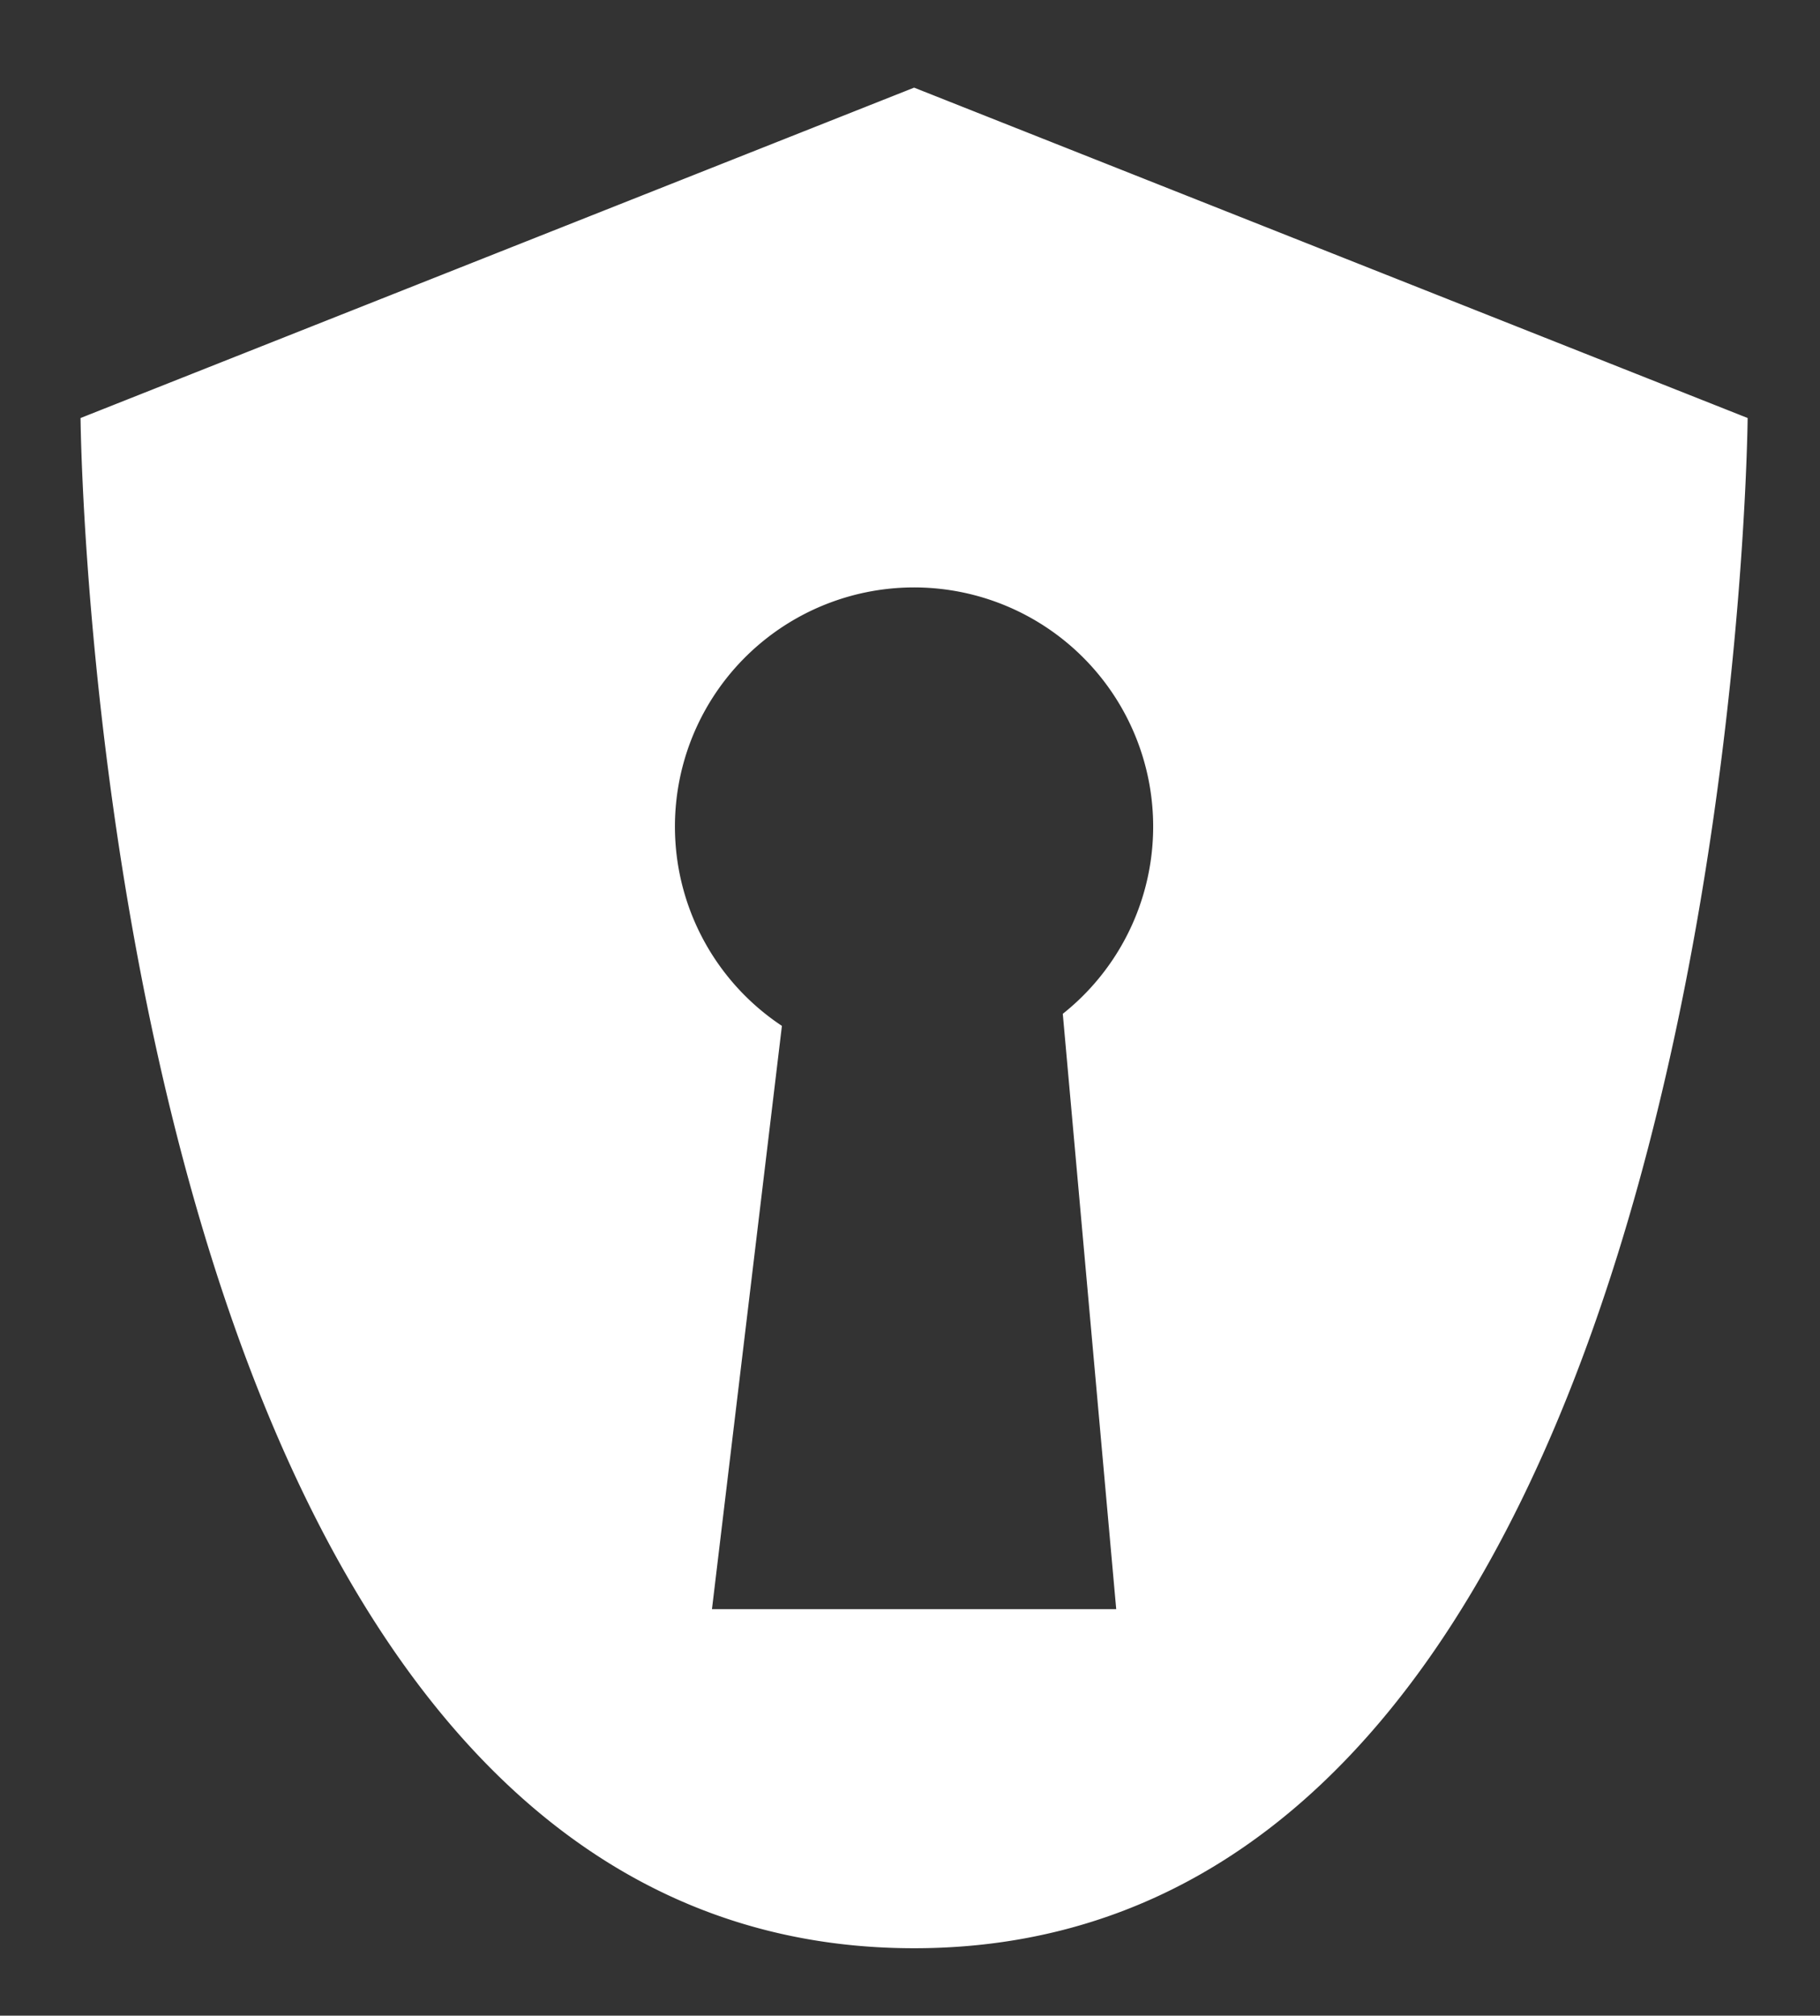 <svg id="Layer_1" data-name="Layer 1" xmlns="http://www.w3.org/2000/svg" viewBox="0 0 270 299"><rect x="0" y="0" width="270" height="299" fill="#333333" stroke="none"/><title>Services Icons</title><path d="M135.607,13,11.949,62.009S13.851,289,135.607,289,259.266,62.009,259.266,62.009Zm29.986,225.701h-59.972l10.377-86.523a35.474,35.474,0,1,1,41.668-1.789Z" style="fill:#fff"/></svg>
